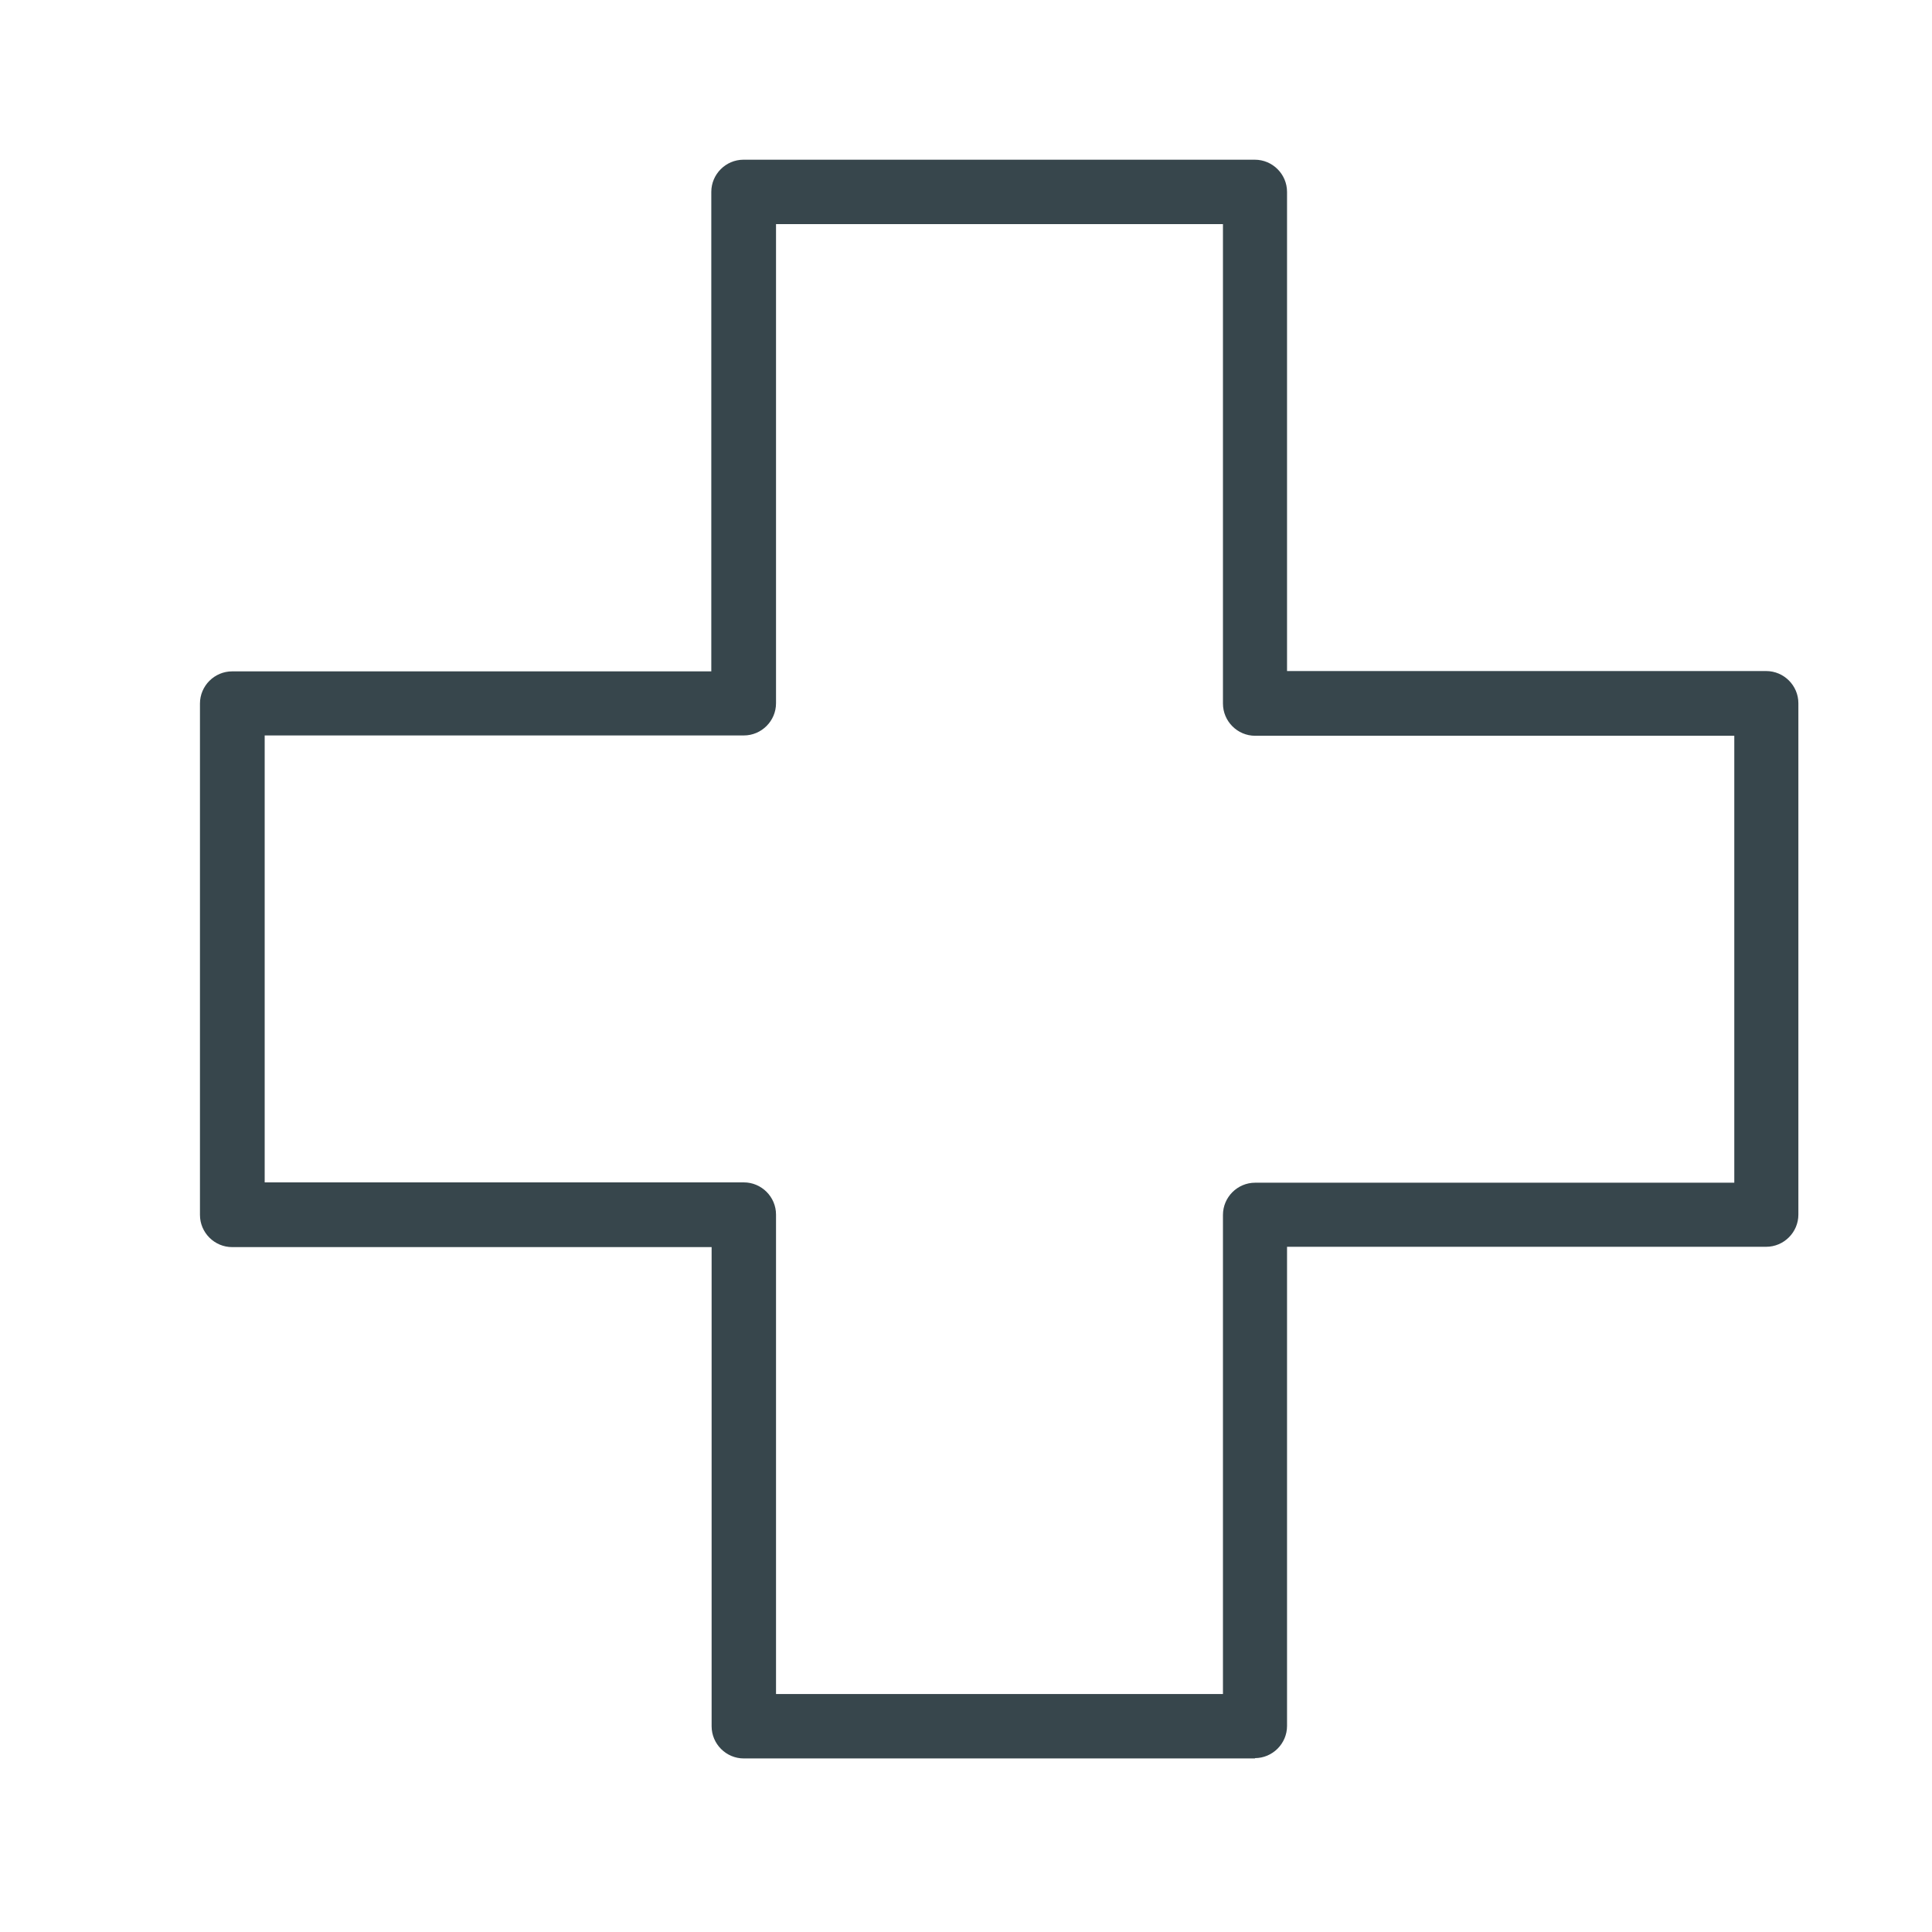 <?xml version="1.0" encoding="UTF-8"?>
<svg id="Layer_1" data-name="Layer 1" xmlns="http://www.w3.org/2000/svg" viewBox="0 0 60 60">
  <defs>
    <style>
      .cls-1 {
        fill: #37464c;
        stroke-width: 0px;
      }
    </style>
  </defs>
  <path class="cls-1" d="m38.98,54.61h-15.88c-.55,0-1-.45-1-1v-14.88H7.21c-.55,0-1-.45-1-1v-15.88c0-.55.45-1,1-1h14.88V5.96c0-.55.45-1,1-1h15.88c.55,0,1,.45,1,1v14.88h14.88c.55,0,1,.45,1,1v15.88c0,.55-.45,1-1,1h-14.88v14.88c0,.55-.45,1-1,1Zm-14.88-2h13.88v-14.88c0-.55.45-1,1-1h14.88v-13.88h-14.88c-.55,0-1-.45-1-1V6.96h-13.88v14.88c0,.55-.45,1-1,1h-14.88v13.88h14.88c.55,0,1,.45,1,1v14.88Z"/>
</svg>